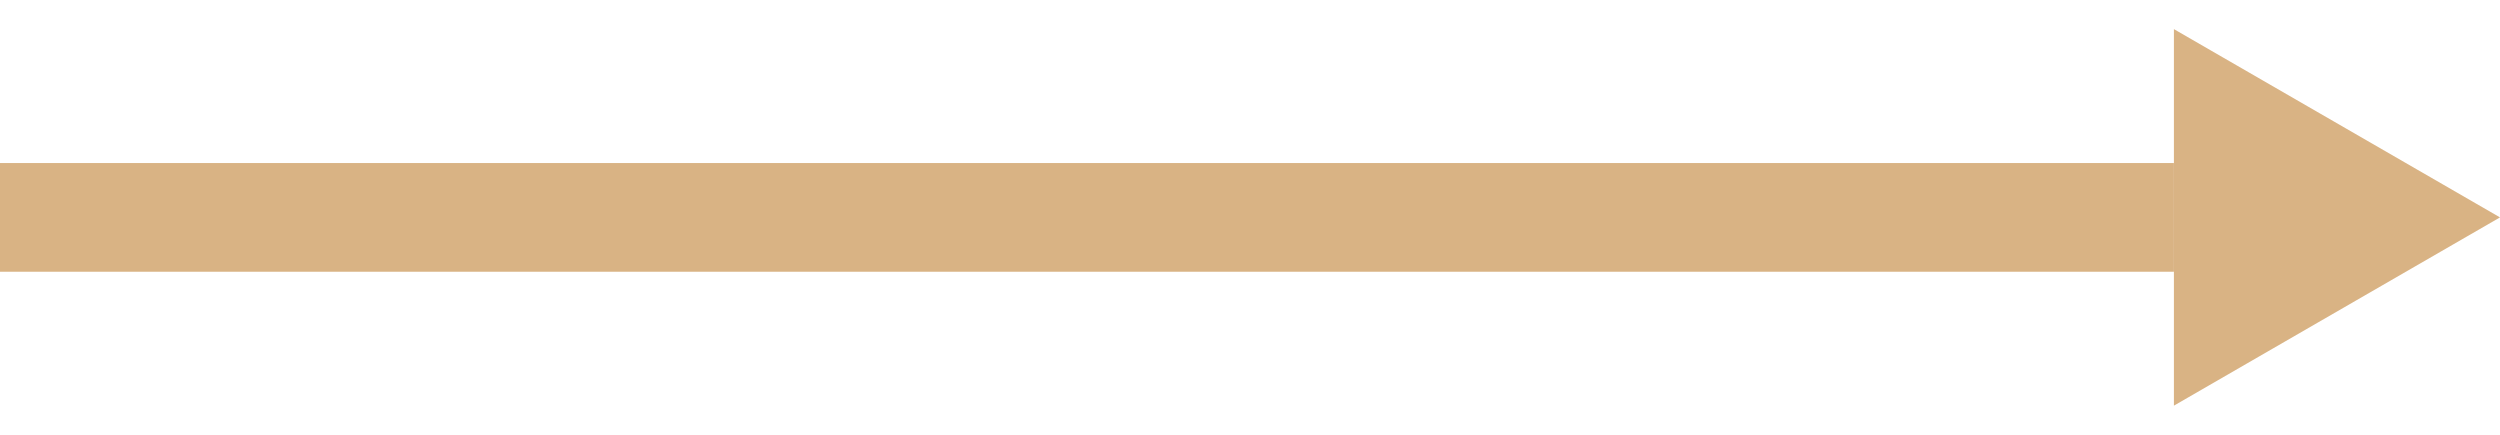 <svg width="46" height="8" viewBox="0 0 46 8" fill="none" xmlns="http://www.w3.org/2000/svg">
<path d="M0 4H40" stroke="#D9B384" stroke-width="2"/>
<path d="M46 4L40 7.464V0.536L46 4Z" fill="#D9B384"/>
</svg>
